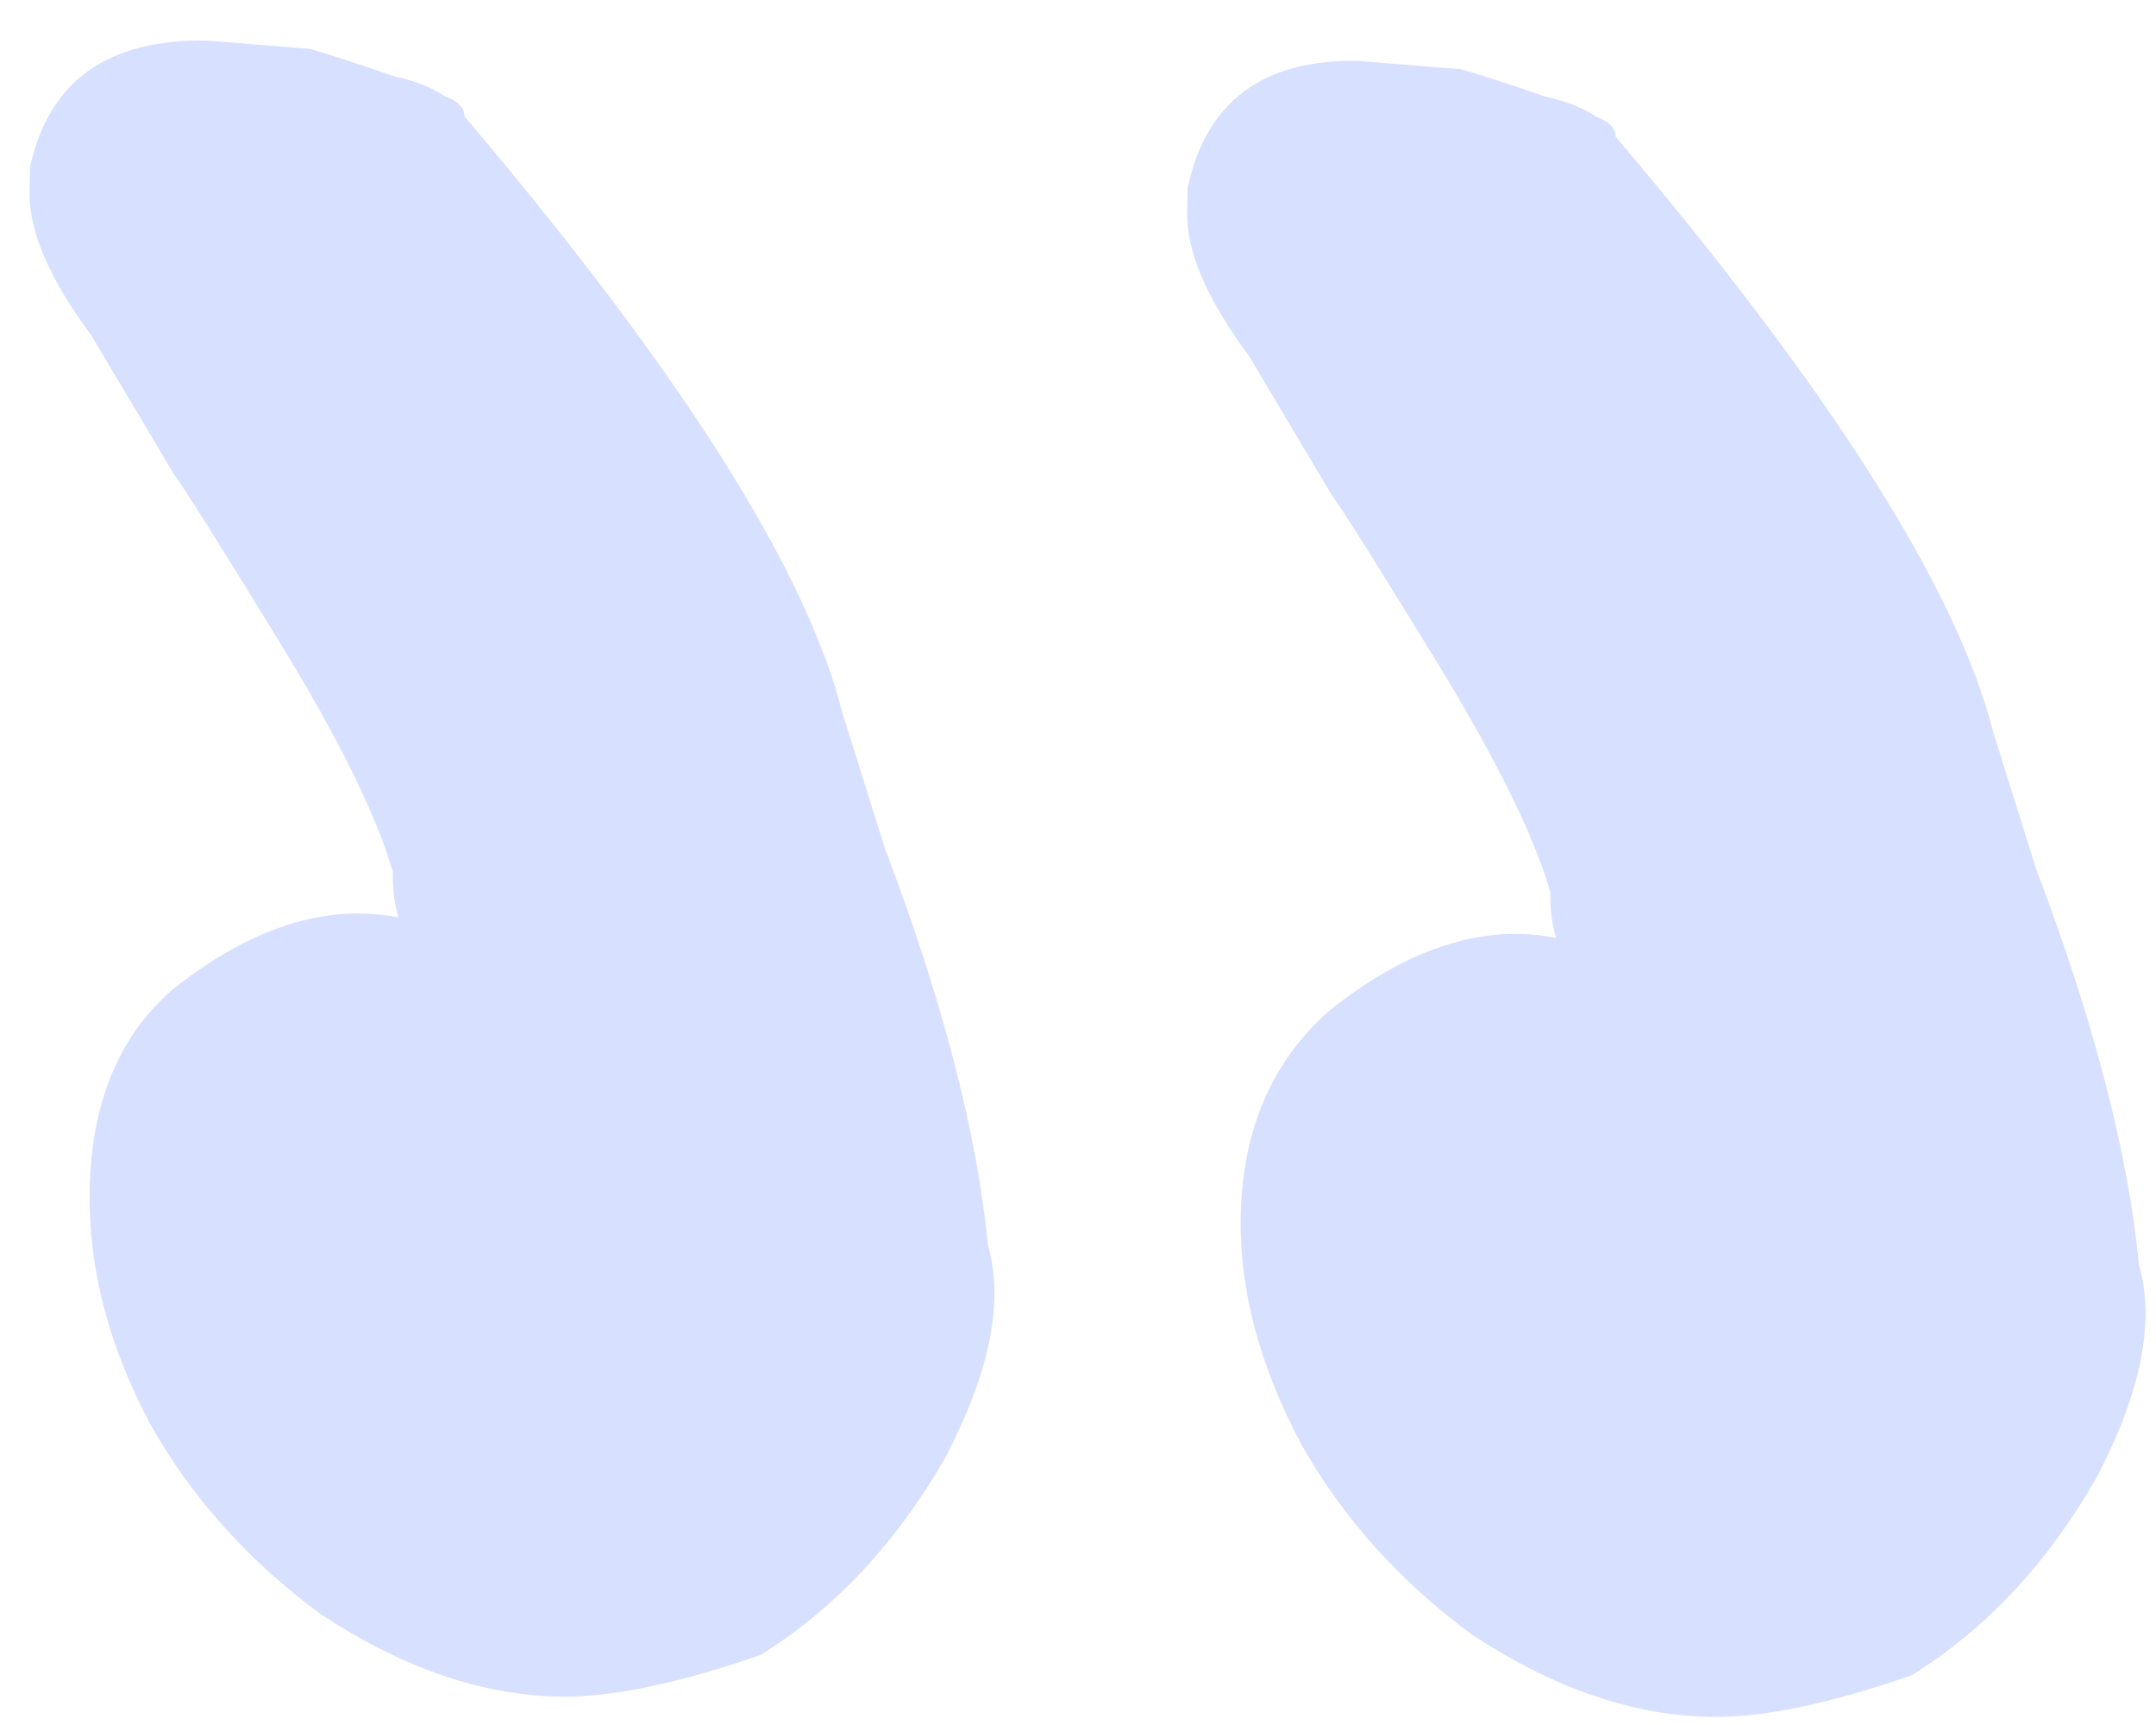 <svg width="50" height="40" viewBox="0 0 50 40" fill="none" xmlns="http://www.w3.org/2000/svg">
<path d="M44.338 38.845C46.057 37.775 47.484 36.25 48.619 34.269C49.654 32.287 49.983 30.643 49.606 29.336C49.352 26.731 48.556 23.667 47.218 20.142L46.224 16.974C45.382 13.659 42.463 9.057 37.466 3.168C37.469 2.968 37.322 2.815 37.024 2.71C36.727 2.505 36.33 2.348 35.832 2.239C35.236 2.028 34.589 1.817 33.893 1.605L31.496 1.412C29.296 1.373 27.979 2.35 27.544 4.343L27.533 4.943C27.517 5.843 27.998 6.951 28.974 8.269L30.869 11.453C31.162 11.858 31.988 13.173 33.349 15.397C34.71 17.622 35.579 19.387 35.956 20.694C35.949 21.094 35.993 21.445 36.088 21.747C34.393 21.416 32.633 21.986 30.807 23.454C29.486 24.631 28.808 26.219 28.773 28.218C28.743 29.918 29.212 31.677 30.18 33.494C31.15 35.212 32.474 36.685 34.152 37.915C36.031 39.148 37.87 39.781 39.67 39.812C40.87 39.834 42.426 39.511 44.338 38.845ZM17.642 38.374C19.361 37.304 20.788 35.779 21.923 33.798C22.958 31.817 23.287 30.172 22.91 28.865C22.656 26.26 21.86 23.196 20.522 19.672L19.528 16.504C18.686 13.188 15.767 8.586 10.77 2.697C10.774 2.497 10.626 2.344 10.328 2.239C10.031 2.034 9.634 1.877 9.136 1.768C8.54 1.557 7.893 1.346 7.197 1.134L4.8 0.941C2.5 0.901 1.133 1.877 0.698 3.869L0.687 4.469C0.671 5.369 1.152 6.478 2.129 7.795L4.023 10.979C4.316 11.384 5.143 12.699 6.504 14.924C7.865 17.148 8.734 18.914 9.111 20.22C9.104 20.62 9.147 20.971 9.242 21.273C7.548 20.943 5.787 21.512 3.961 22.98C2.742 24.059 2.115 25.598 2.079 27.598C2.048 29.397 2.516 31.206 3.484 33.023C4.454 34.74 5.778 36.214 7.457 37.444C9.335 38.677 11.174 39.31 12.974 39.342C14.174 39.363 15.73 39.04 17.642 38.374Z" fill="#D8E0FF"/>
</svg>
